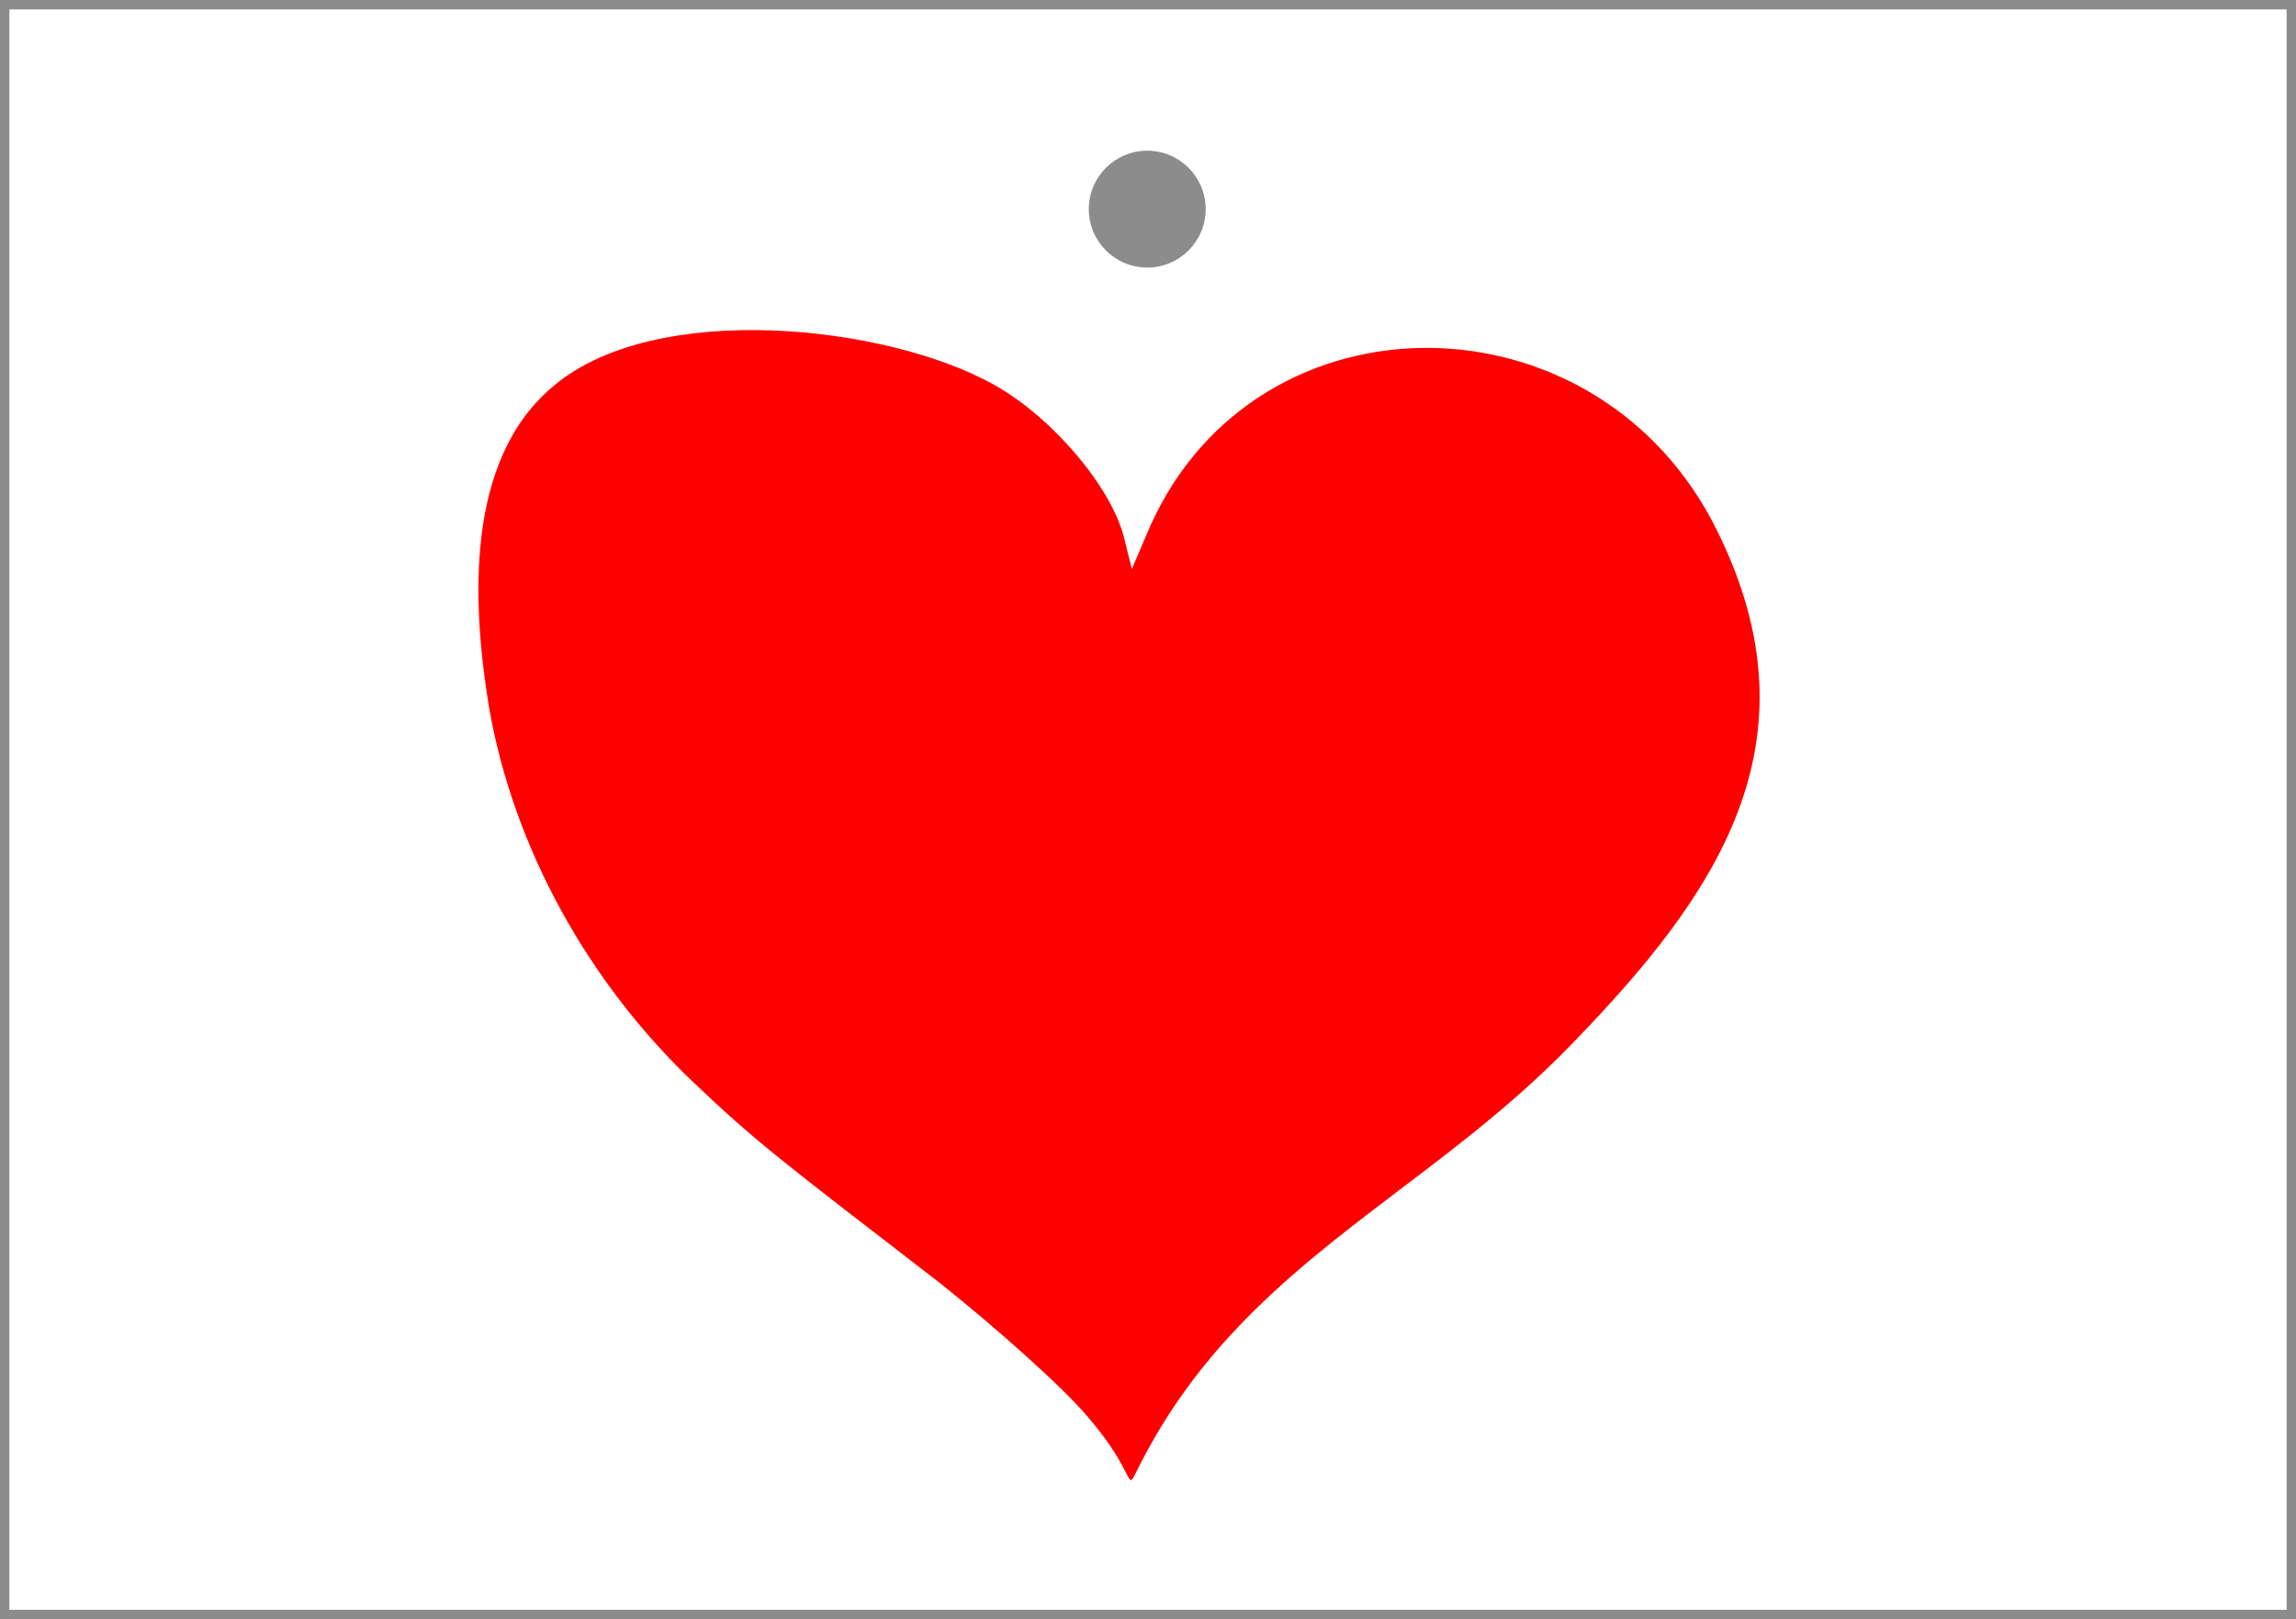 <?xml version="1.0" encoding="utf-8"?>
<!-- Generator: Adobe Illustrator 18.0.0, SVG Export Plug-In . SVG Version: 6.00 Build 0)  -->
<!DOCTYPE svg PUBLIC "-//W3C//DTD SVG 1.1//EN" "http://www.w3.org/Graphics/SVG/1.1/DTD/svg11.dtd">
<svg version="1.1" id="Calque_1" xmlns="http://www.w3.org/2000/svg" xmlns:xlink="http://www.w3.org/1999/xlink" x="0px" y="0px"
	 viewBox="0 0 149.3 105.3" enable-background="new 0 0 149.3 105.3" xml:space="preserve">
<rect x="0" y="0" width="149.3" height="105.3" fill="#333333" stroke="none"/>
<g>
	
		<rect x="0.3" y="0.3" fill="#FFFFFF" stroke="#8C8C8C" stroke-width="0.623" stroke-miterlimit="10" width="148.7" height="104.7"/>
	<circle fill="#8C8C8C" cx="74.6" cy="13.6" r="3.8"/>
	<g id="layer1">
		<path id="path2417" fill="#FF0000" d="M70.7,92.1c-1.7-2-6-5.8-9.5-8.6C50.7,75.4,49.2,74.3,45,70.3C38.3,63.9,33.4,55.2,31.8,46
			c-1.1-6.7-1.6-16.1,4.2-20.9c6.6-5.6,21.6-4,28.6-0.1c3.8,2.1,7.7,6.7,8.5,10l0.5,2l1.2-2.8c7-15.6,29.2-15.4,36.9,0.4
			c6.8,13.8-0.2,23.7-9.4,33.2c-9.8,10.2-21.8,14.5-28.4,27.9C73.2,97.1,73.9,95.8,70.7,92.1z"/>
		<g id="g2221" transform="translate(129.286,-64.286)">
		</g>
	</g>
</g>
</svg>
